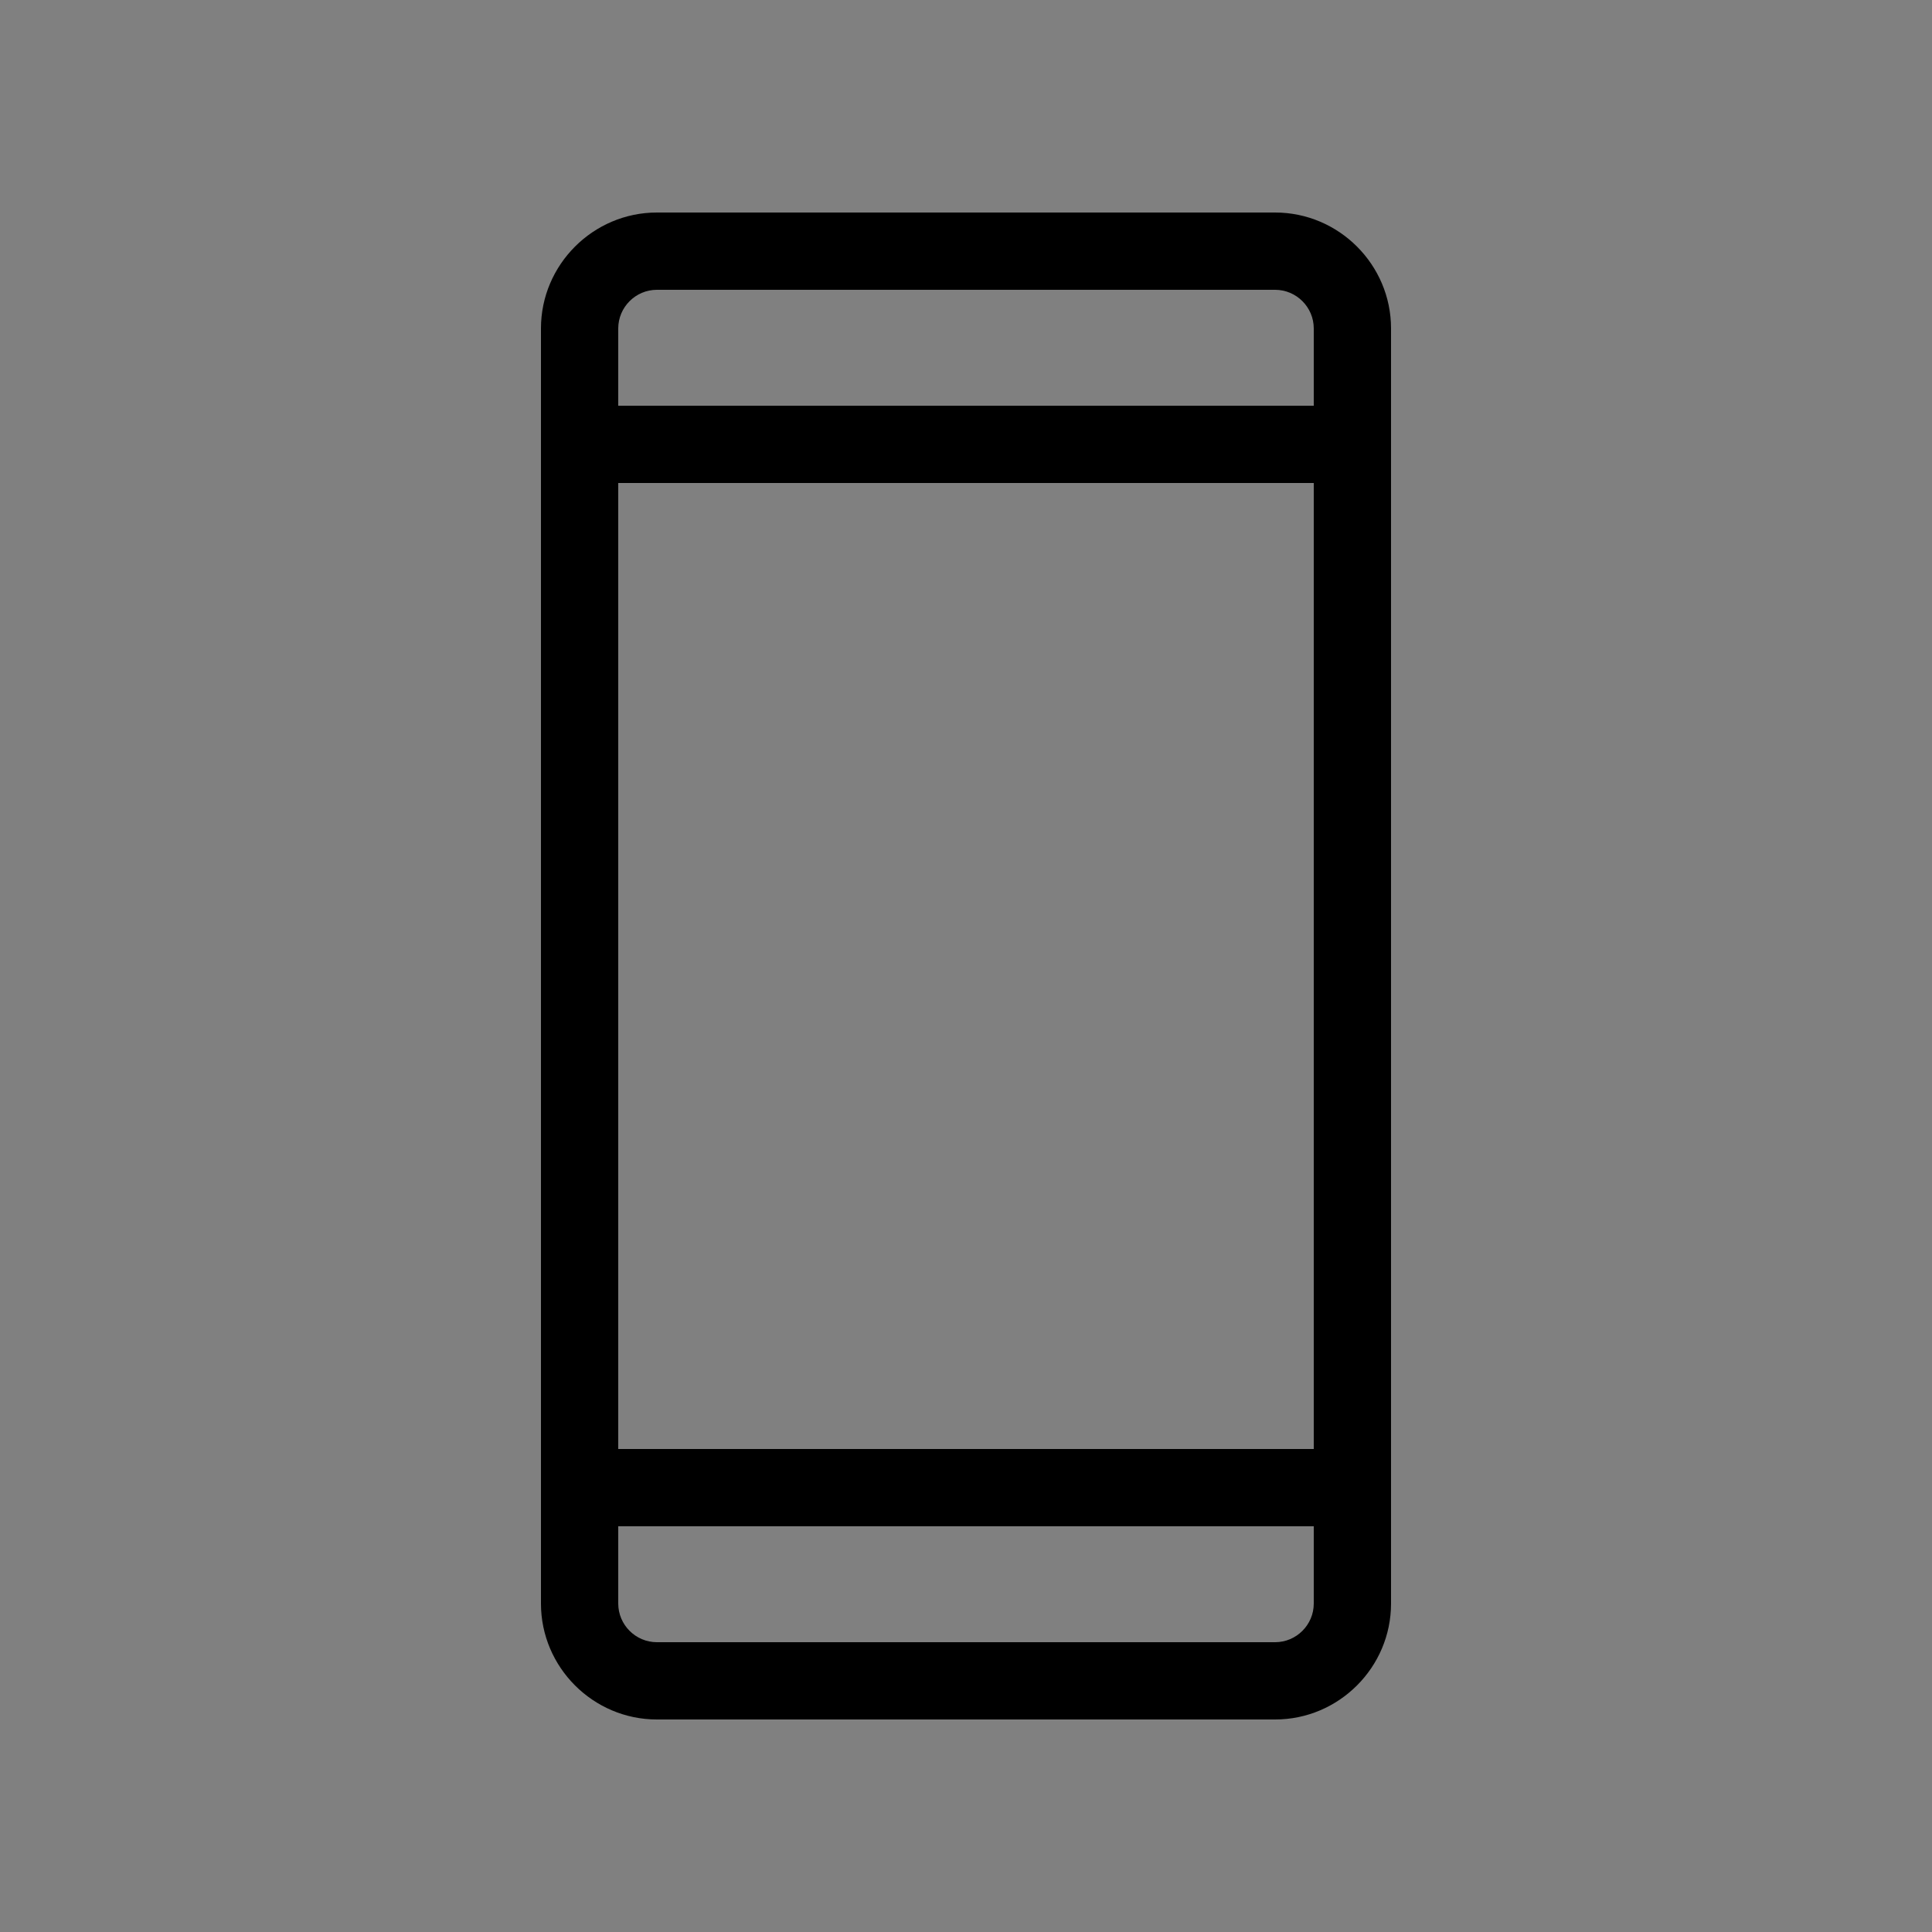 <svg xmlns="http://www.w3.org/2000/svg" width="100" height="100" viewBox="0 0 100 100"><rect x="0" y="0" width="100" height="100" fill="#808080" stroke="none"/><path d="M66 11H34c-3.3 0-6 2.7-6 6v66c0 3.3 2.7 6 6 6h32c3.3 0 6-2.7 6-6V17c0-3.3-2.7-6-6-6zm2 72c0 1.1-.9 2-2 2H34c-1.1 0-2-.9-2-2v-4h36v4zm0-8H32V25h36v50zm0-54H32v-4c0-1.1.9-2 2-2h32c1.1 0 2 .9 2 2v4z"/><path fill="#ffffff" d="M804-370v1684H-980V-370H804m8-8H-988v1700H812V-378z"/></svg>